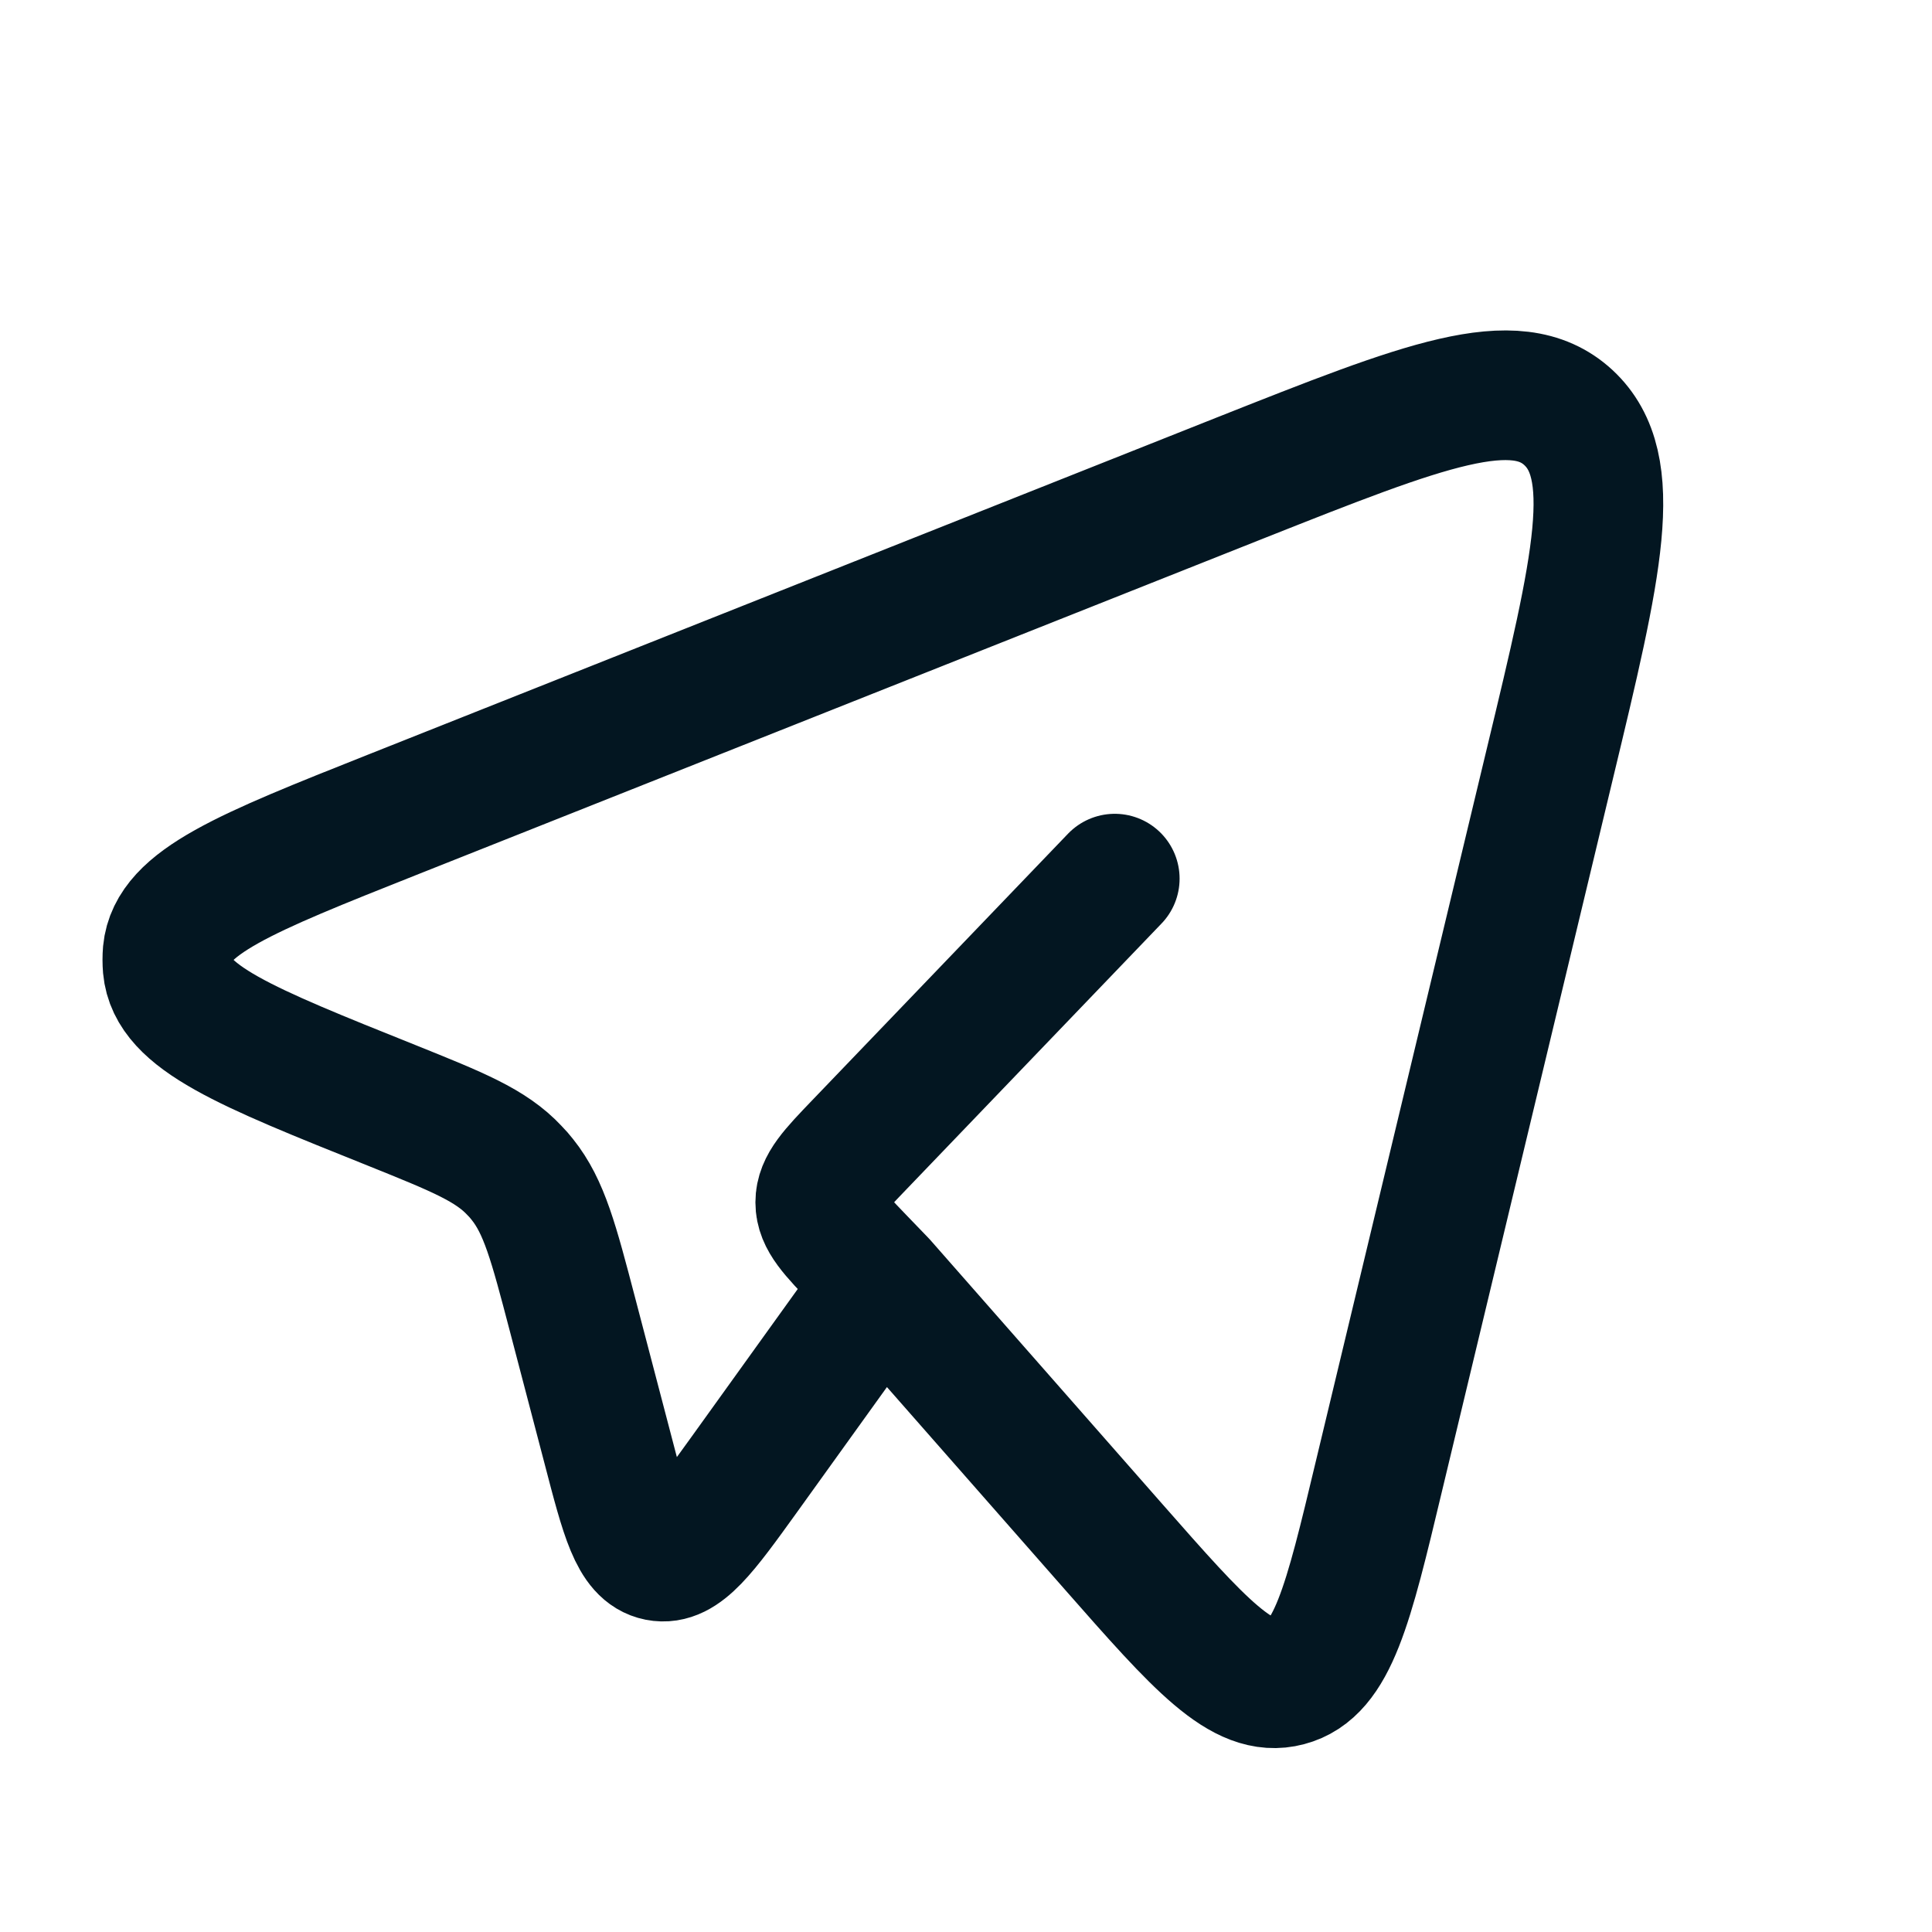 <svg width="9" height="9" viewBox="0 0 9 9" fill="none" xmlns="http://www.w3.org/2000/svg">
<g clip-path="url(#clip0_462_1577)">
<path d="M4.108 5.977L5.188 7.206C5.588 7.661 5.789 7.889 5.998 7.833C6.208 7.778 6.28 7.478 6.423 6.879L7.22 3.557C7.442 2.634 7.552 2.173 7.306 1.945C7.06 1.718 6.634 1.887 5.781 2.225L1.826 3.796C1.144 4.067 0.803 4.203 0.781 4.435C0.779 4.459 0.779 4.483 0.781 4.507C0.802 4.74 1.143 4.876 1.824 5.149C2.132 5.273 2.287 5.335 2.397 5.453C2.41 5.466 2.422 5.48 2.433 5.494C2.535 5.621 2.579 5.788 2.666 6.12L2.829 6.742C2.913 7.065 2.955 7.227 3.066 7.249C3.177 7.271 3.274 7.137 3.467 6.869L4.108 5.977ZM4.108 5.977L4.002 5.867C3.881 5.741 3.821 5.679 3.821 5.601C3.821 5.523 3.881 5.46 4.002 5.334L5.193 4.093" stroke="#031621" stroke-width="0.604" stroke-linecap="round" stroke-linejoin="round"/>
</g>
<defs>
<clipPath id="clip0_462_1577">
<rect width="8" height="8" fill="white" transform="translate(0.113 0.841)"/>
</clipPath>
</defs>
</svg>
